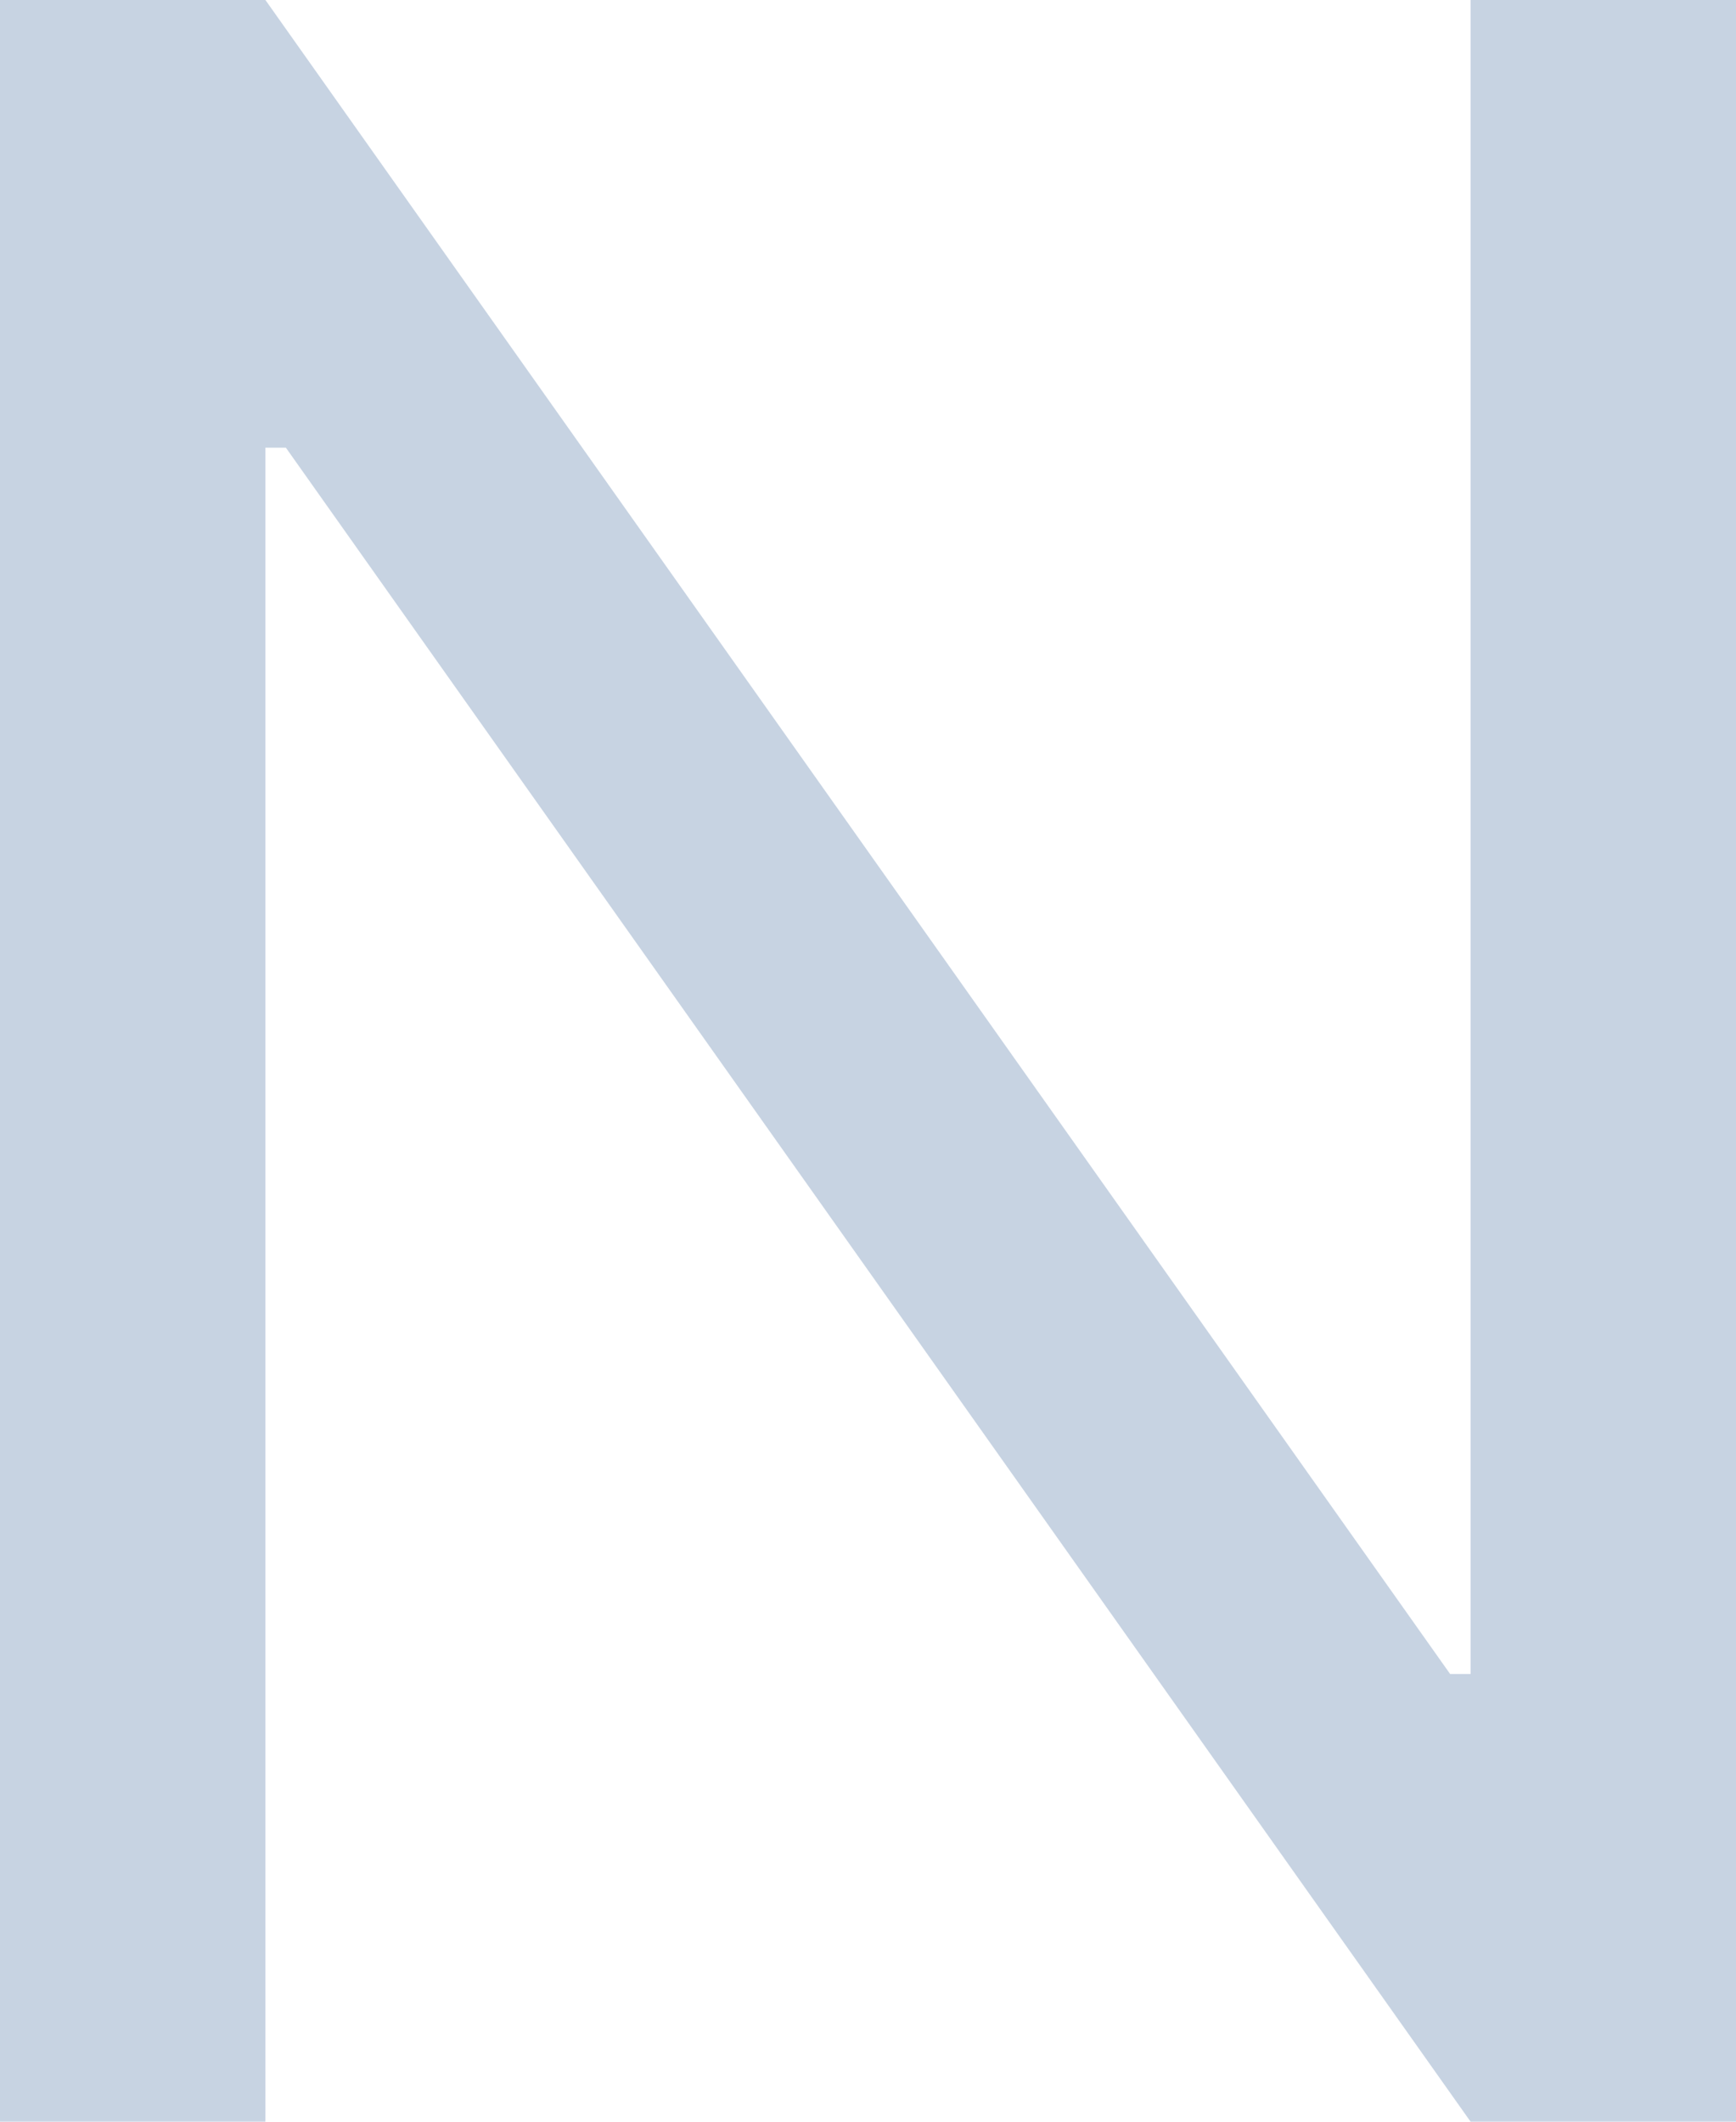 ﻿<?xml version="1.0" encoding="utf-8"?>
<svg version="1.1" xmlns:xlink="http://www.w3.org/1999/xlink" width="9px" height="11px" xmlns="http://www.w3.org/2000/svg">
  <g transform="matrix(1 0 0 1 -990 -330 )">
    <path d="M 7.624 0  L 9 0  L 9 11  L 7.624 11  L 1.482 2.321  L 1.376 2.321  L 1.376 11  L 0 11  L 0 0  L 1.376 0  L 7.518 8.679  L 7.624 8.679  L 7.624 0  Z " fill-rule="nonzero" fill="#466da1" stroke="none" fill-opacity="0.302" transform="matrix(1 0 0 1 990 330 )" />
  </g>
</svg>